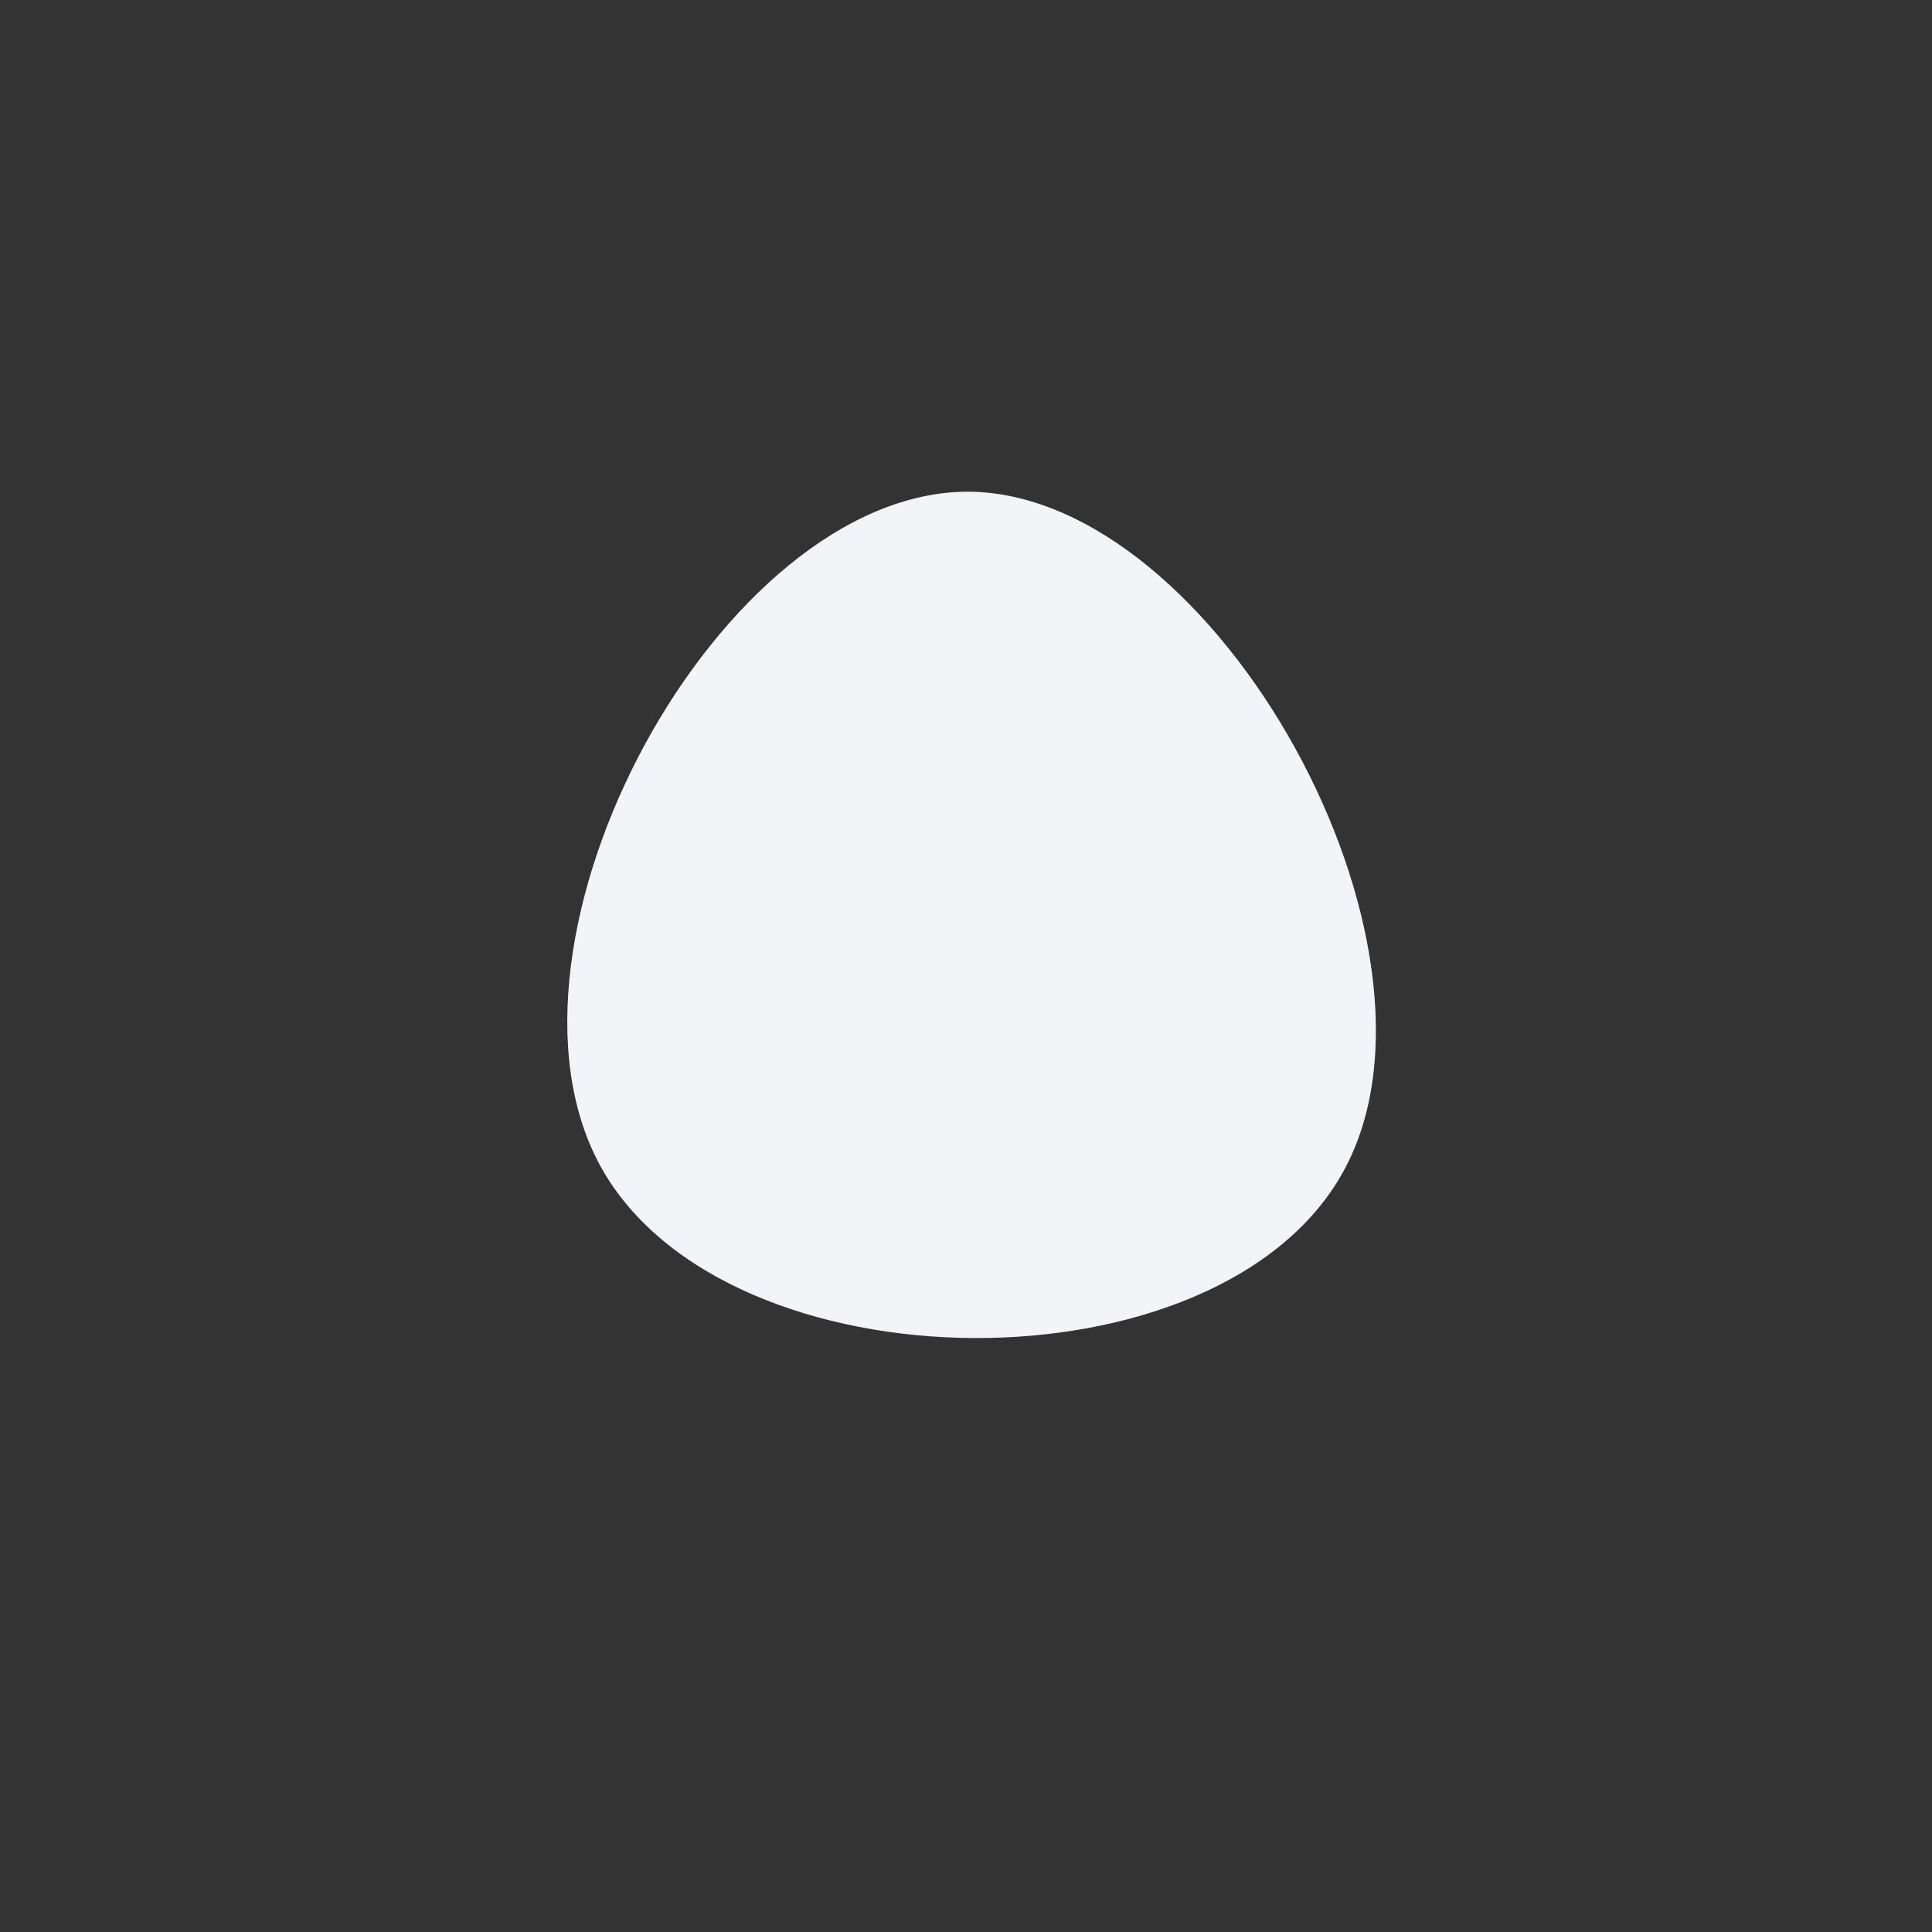 <?xml version="1.0" standalone="no"?>
<svg viewBox="0 0 200 200" xmlns="http://www.w3.org/2000/svg">
  <rect x="0" y="0" width="200" height="200" fill="#333333" stroke="none"/>
  <path fill="#F2F4F8" d="M39.1,21.2C26.4,44.5,-24.8,44.2,-37.8,20.8C-50.7,-2.6,-25.4,-49.2,0.3,-49.1C25.9,-48.9,51.8,-2,39.1,21.2Z" transform="translate(100 100)" />
</svg>
